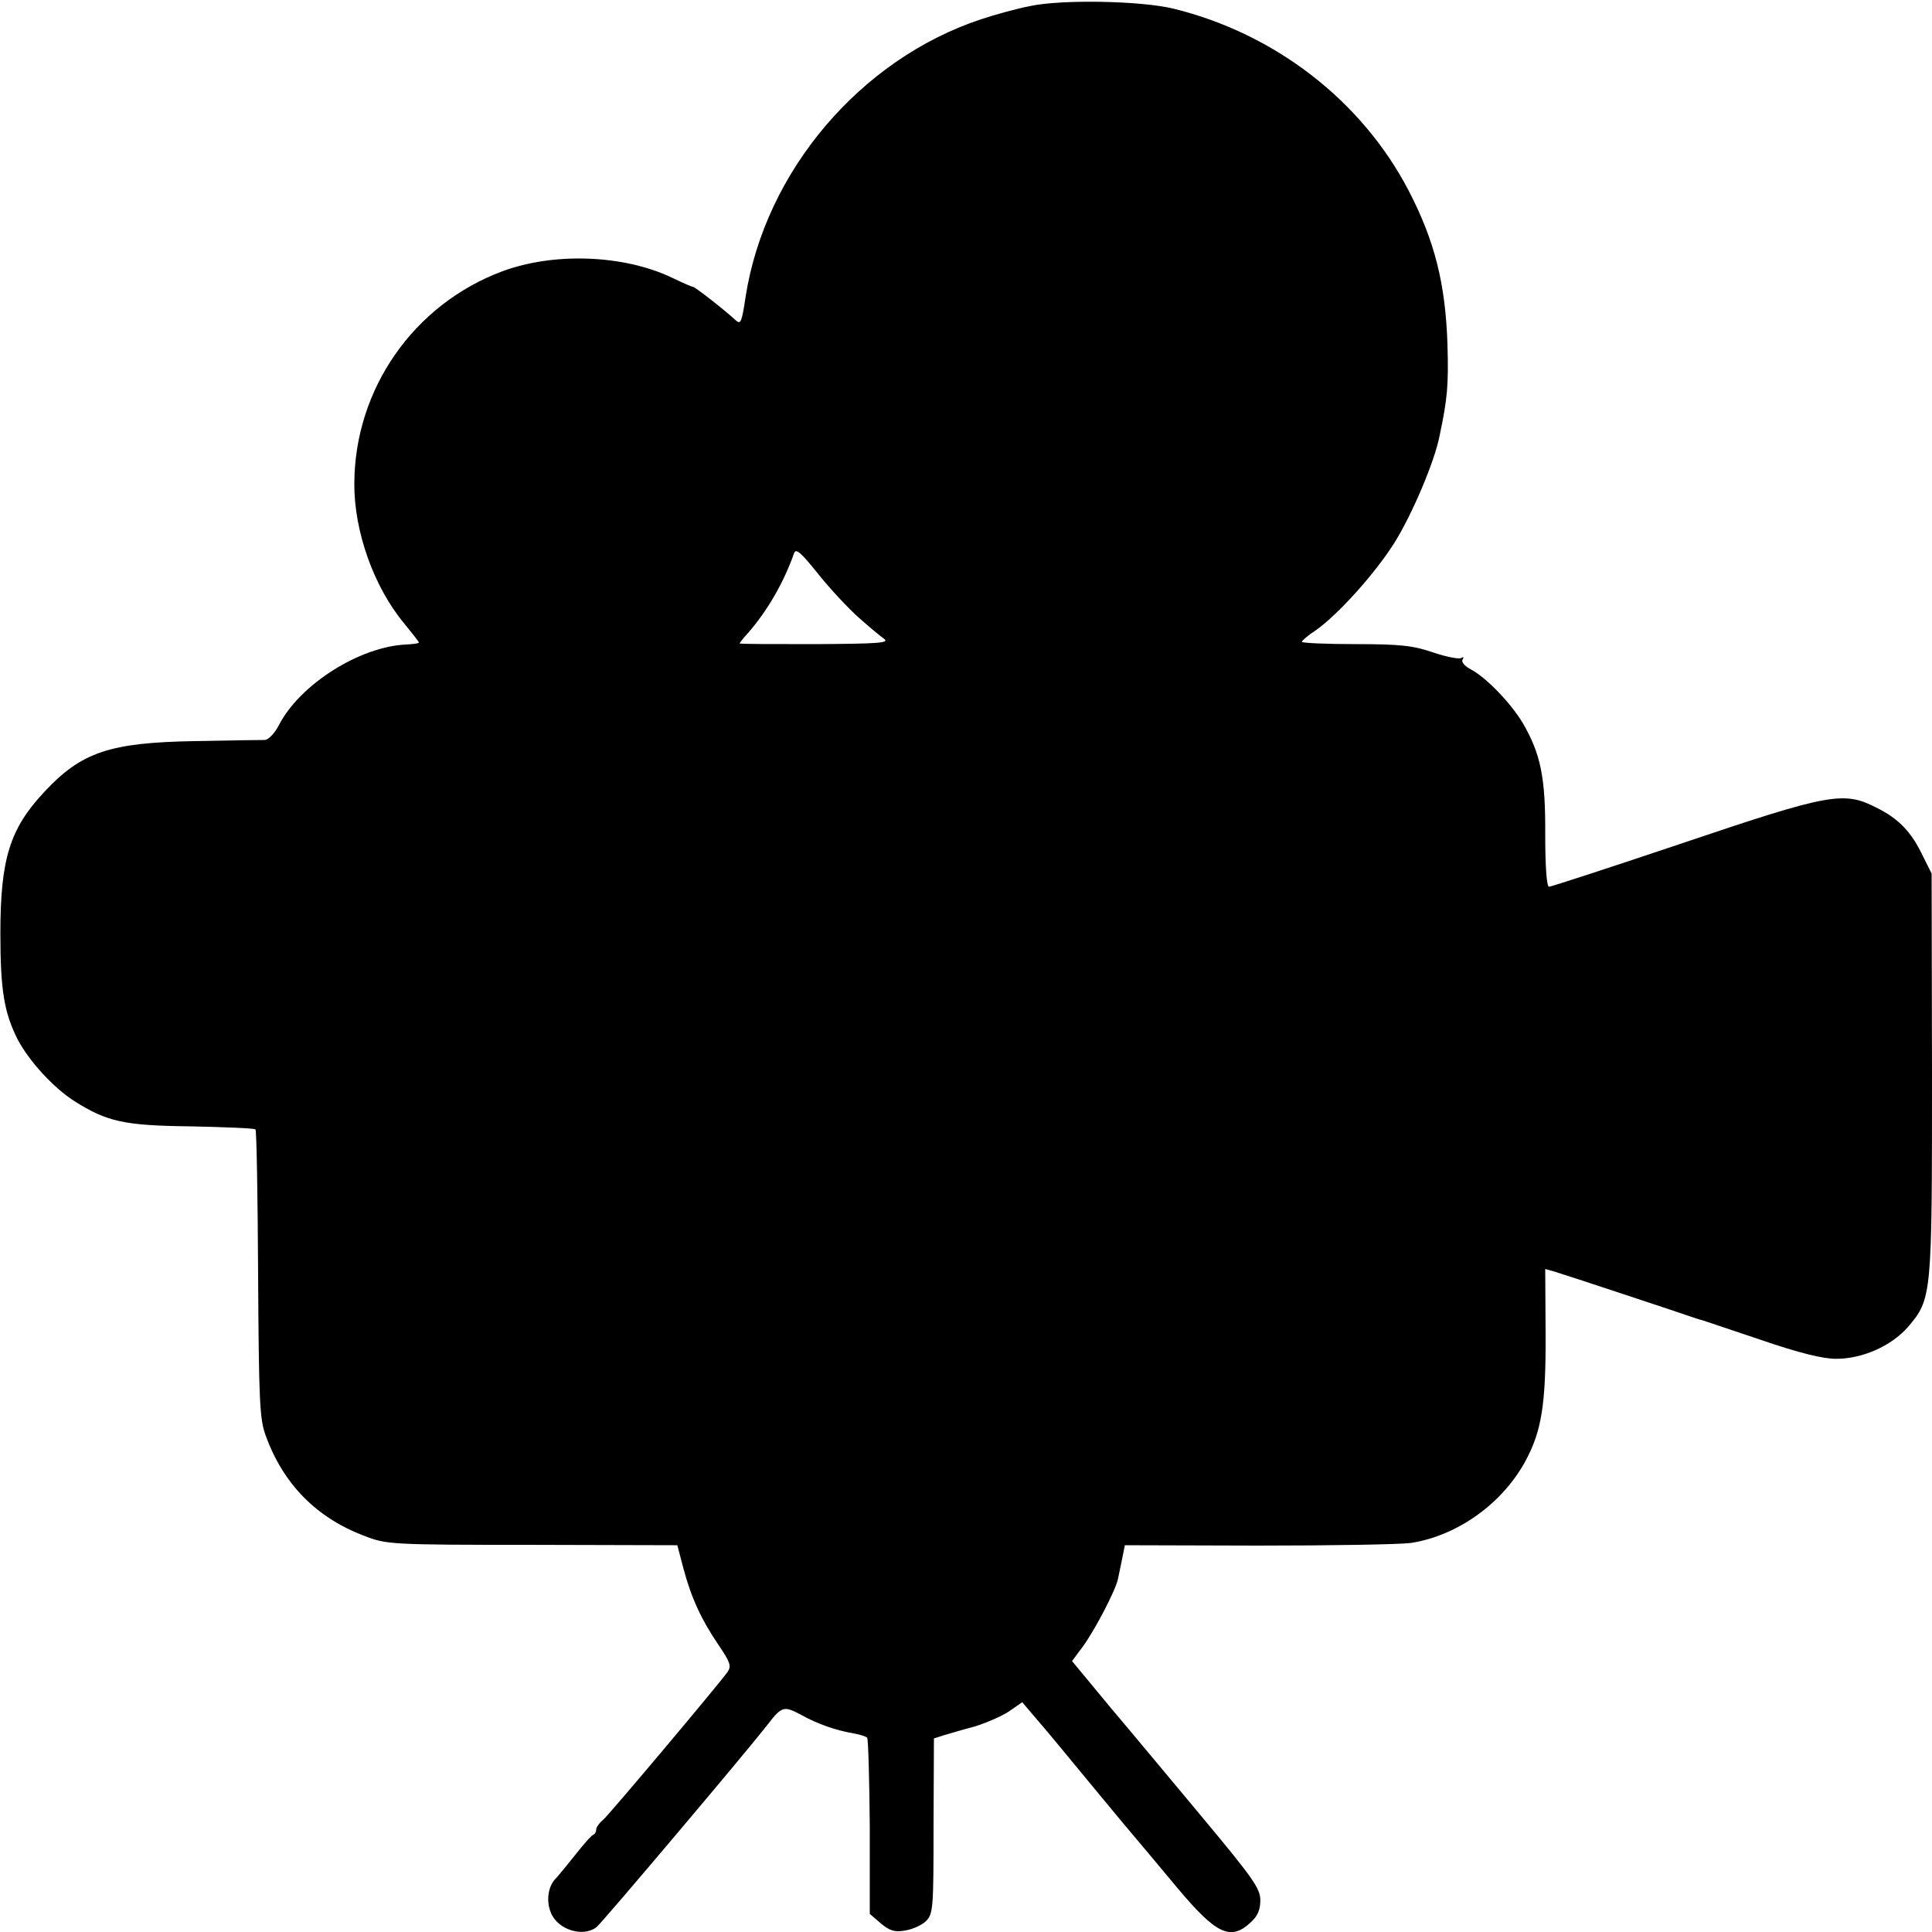 <?xml version="1.0" standalone="no"?>
<!DOCTYPE svg PUBLIC "-//W3C//DTD SVG 20010904//EN"
 "http://www.w3.org/TR/2001/REC-SVG-20010904/DTD/svg10.dtd">
<svg version="1.0" xmlns="http://www.w3.org/2000/svg"
 width="512pt" height="512pt" viewBox="0 0 512 512"
 preserveAspectRatio="xMidYMid meet">
<g transform="translate(0,512) scale(0.1,-0.1)"
fill="#000000" stroke="none">
<path d="M2730 5104 c-36 -7 -94 -23 -130 -35 -320 -106 -572 -403 -624 -735
-10 -67 -13 -75 -26 -63 -28 26 -108 89 -114 89 -3 0 -28 11 -55 24 -128 61
-312 68 -450 17 -235 -88 -391 -312 -392 -562 -1 -127 52 -275 132 -371 21
-26 39 -48 39 -51 0 -2 -15 -4 -33 -5 -123 -5 -283 -106 -338 -214 -11 -21
-27 -38 -37 -39 -9 0 -93 -1 -187 -3 -224 -4 -299 -29 -397 -134 -92 -98 -117
-178 -117 -376 0 -150 10 -210 46 -281 30 -57 95 -128 150 -163 87 -55 132
-65 311 -67 90 -2 166 -5 169 -8 3 -3 6 -176 7 -384 2 -335 4 -384 20 -427 46
-128 134 -218 261 -266 59 -23 68 -24 445 -24 l385 -1 16 -61 c21 -79 48 -137
93 -203 31 -46 35 -56 24 -72 -26 -36 -311 -375 -329 -391 -11 -9 -19 -21 -19
-26 0 -6 -3 -12 -7 -14 -5 -1 -26 -25 -48 -53 -22 -27 -45 -56 -52 -63 -21
-21 -26 -60 -13 -91 18 -45 85 -66 121 -38 15 12 395 462 452 535 39 51 44 52
91 27 43 -24 92 -41 140 -49 16 -3 31 -8 34 -11 3 -3 6 -110 7 -236 l0 -231
29 -25 c24 -20 37 -24 65 -19 19 3 44 14 55 25 19 19 20 34 20 252 l1 232 25
8 c14 4 50 15 81 23 30 9 72 27 92 40 l36 25 28 -33 c45 -52 66 -78 165 -198
51 -62 103 -124 115 -138 12 -14 58 -69 103 -123 103 -123 141 -141 194 -92
19 17 26 34 26 59 0 31 -19 58 -148 213 -82 98 -194 233 -250 299 l-101 122
29 39 c32 44 88 151 93 180 2 10 7 34 11 53 l7 35 352 -1 c194 0 376 3 406 7
123 19 242 104 303 216 43 79 55 149 54 339 l-1 171 25 -7 c21 -6 344 -113
375 -124 6 -2 13 -4 17 -5 4 -1 74 -25 155 -52 102 -35 164 -50 199 -50 70 0
146 34 190 84 64 75 64 82 64 672 l-1 530 -24 48 c-30 63 -64 98 -123 127 -86
44 -124 37 -512 -94 -190 -64 -350 -116 -355 -116 -6 0 -10 52 -10 138 1 151
-12 214 -59 295 -32 54 -98 122 -138 143 -17 9 -26 20 -22 26 4 7 3 8 -4 4 -6
-3 -39 3 -74 15 -53 18 -86 22 -205 22 -79 0 -143 3 -143 6 0 3 16 17 36 30
58 40 158 151 209 232 47 75 107 216 120 284 21 99 24 135 21 240 -5 163 -34
277 -103 410 -124 238 -354 416 -623 482 -86 21 -295 25 -380 7z m-454 -1621
c27 -24 57 -49 67 -56 15 -11 -15 -13 -182 -14 -111 0 -201 0 -201 2 0 1 9 13
21 26 52 59 96 135 123 212 5 15 17 5 65 -55 32 -40 81 -92 107 -115z"/>
</g>
</svg>
